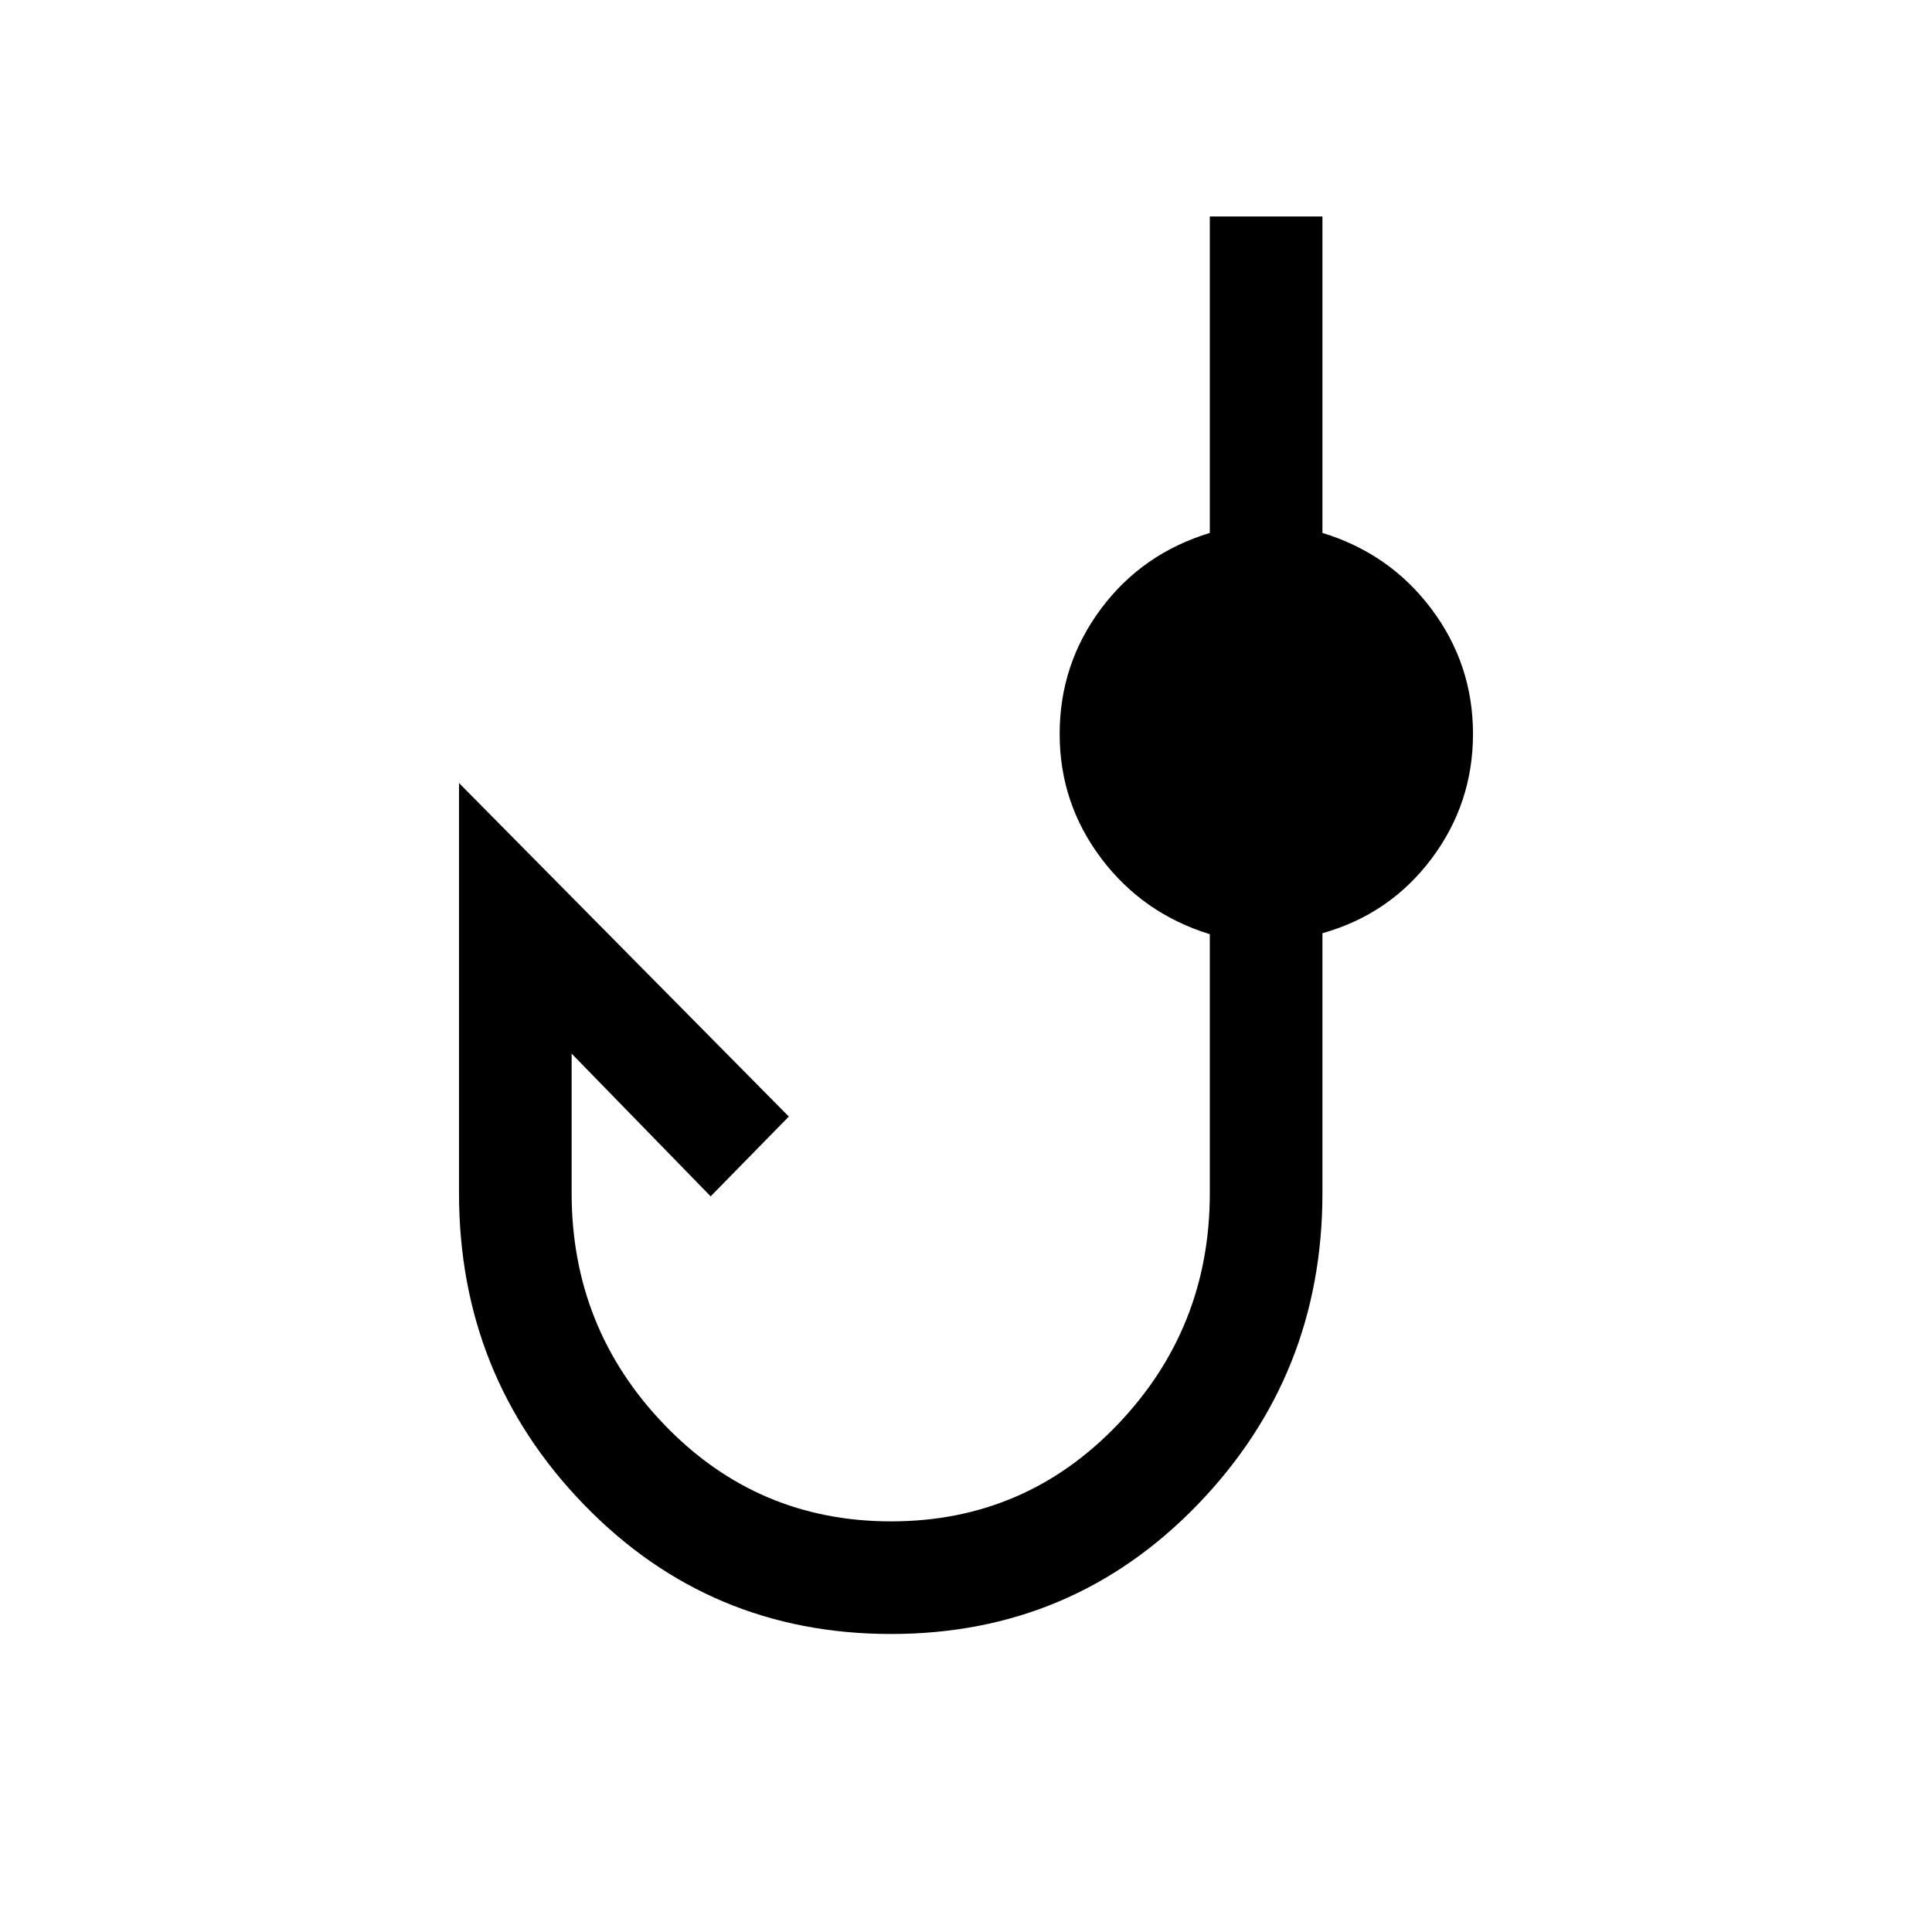 <svg xmlns="http://www.w3.org/2000/svg" height="24" viewBox="0 -960 960 960" width="24"><path d="M442.75-148.08q-90.17 0-152.42-64.11-62.25-64.12-62.25-154.93v-203.8l163.88 165.73-38.84 39.65-69.08-70.92v69.31q0 67.19 46.14 115.15 46.14 47.96 112.58 47.96 66.43 0 112.41-47.94 45.98-47.94 45.98-115.11v-128.72q-33.26-10.23-53.94-37.65-20.67-27.42-20.67-61.83 0-34.59 20.48-62.13t54.13-37.77v-157.23h55.96v157.23q33.47 10.23 54.14 37.75 20.67 27.51 20.67 62.11 0 34.6-20.67 62.1t-54.14 36.94v129.14q0 90.63-62.09 154.85-62.1 64.22-152.27 64.22Z"/></svg>